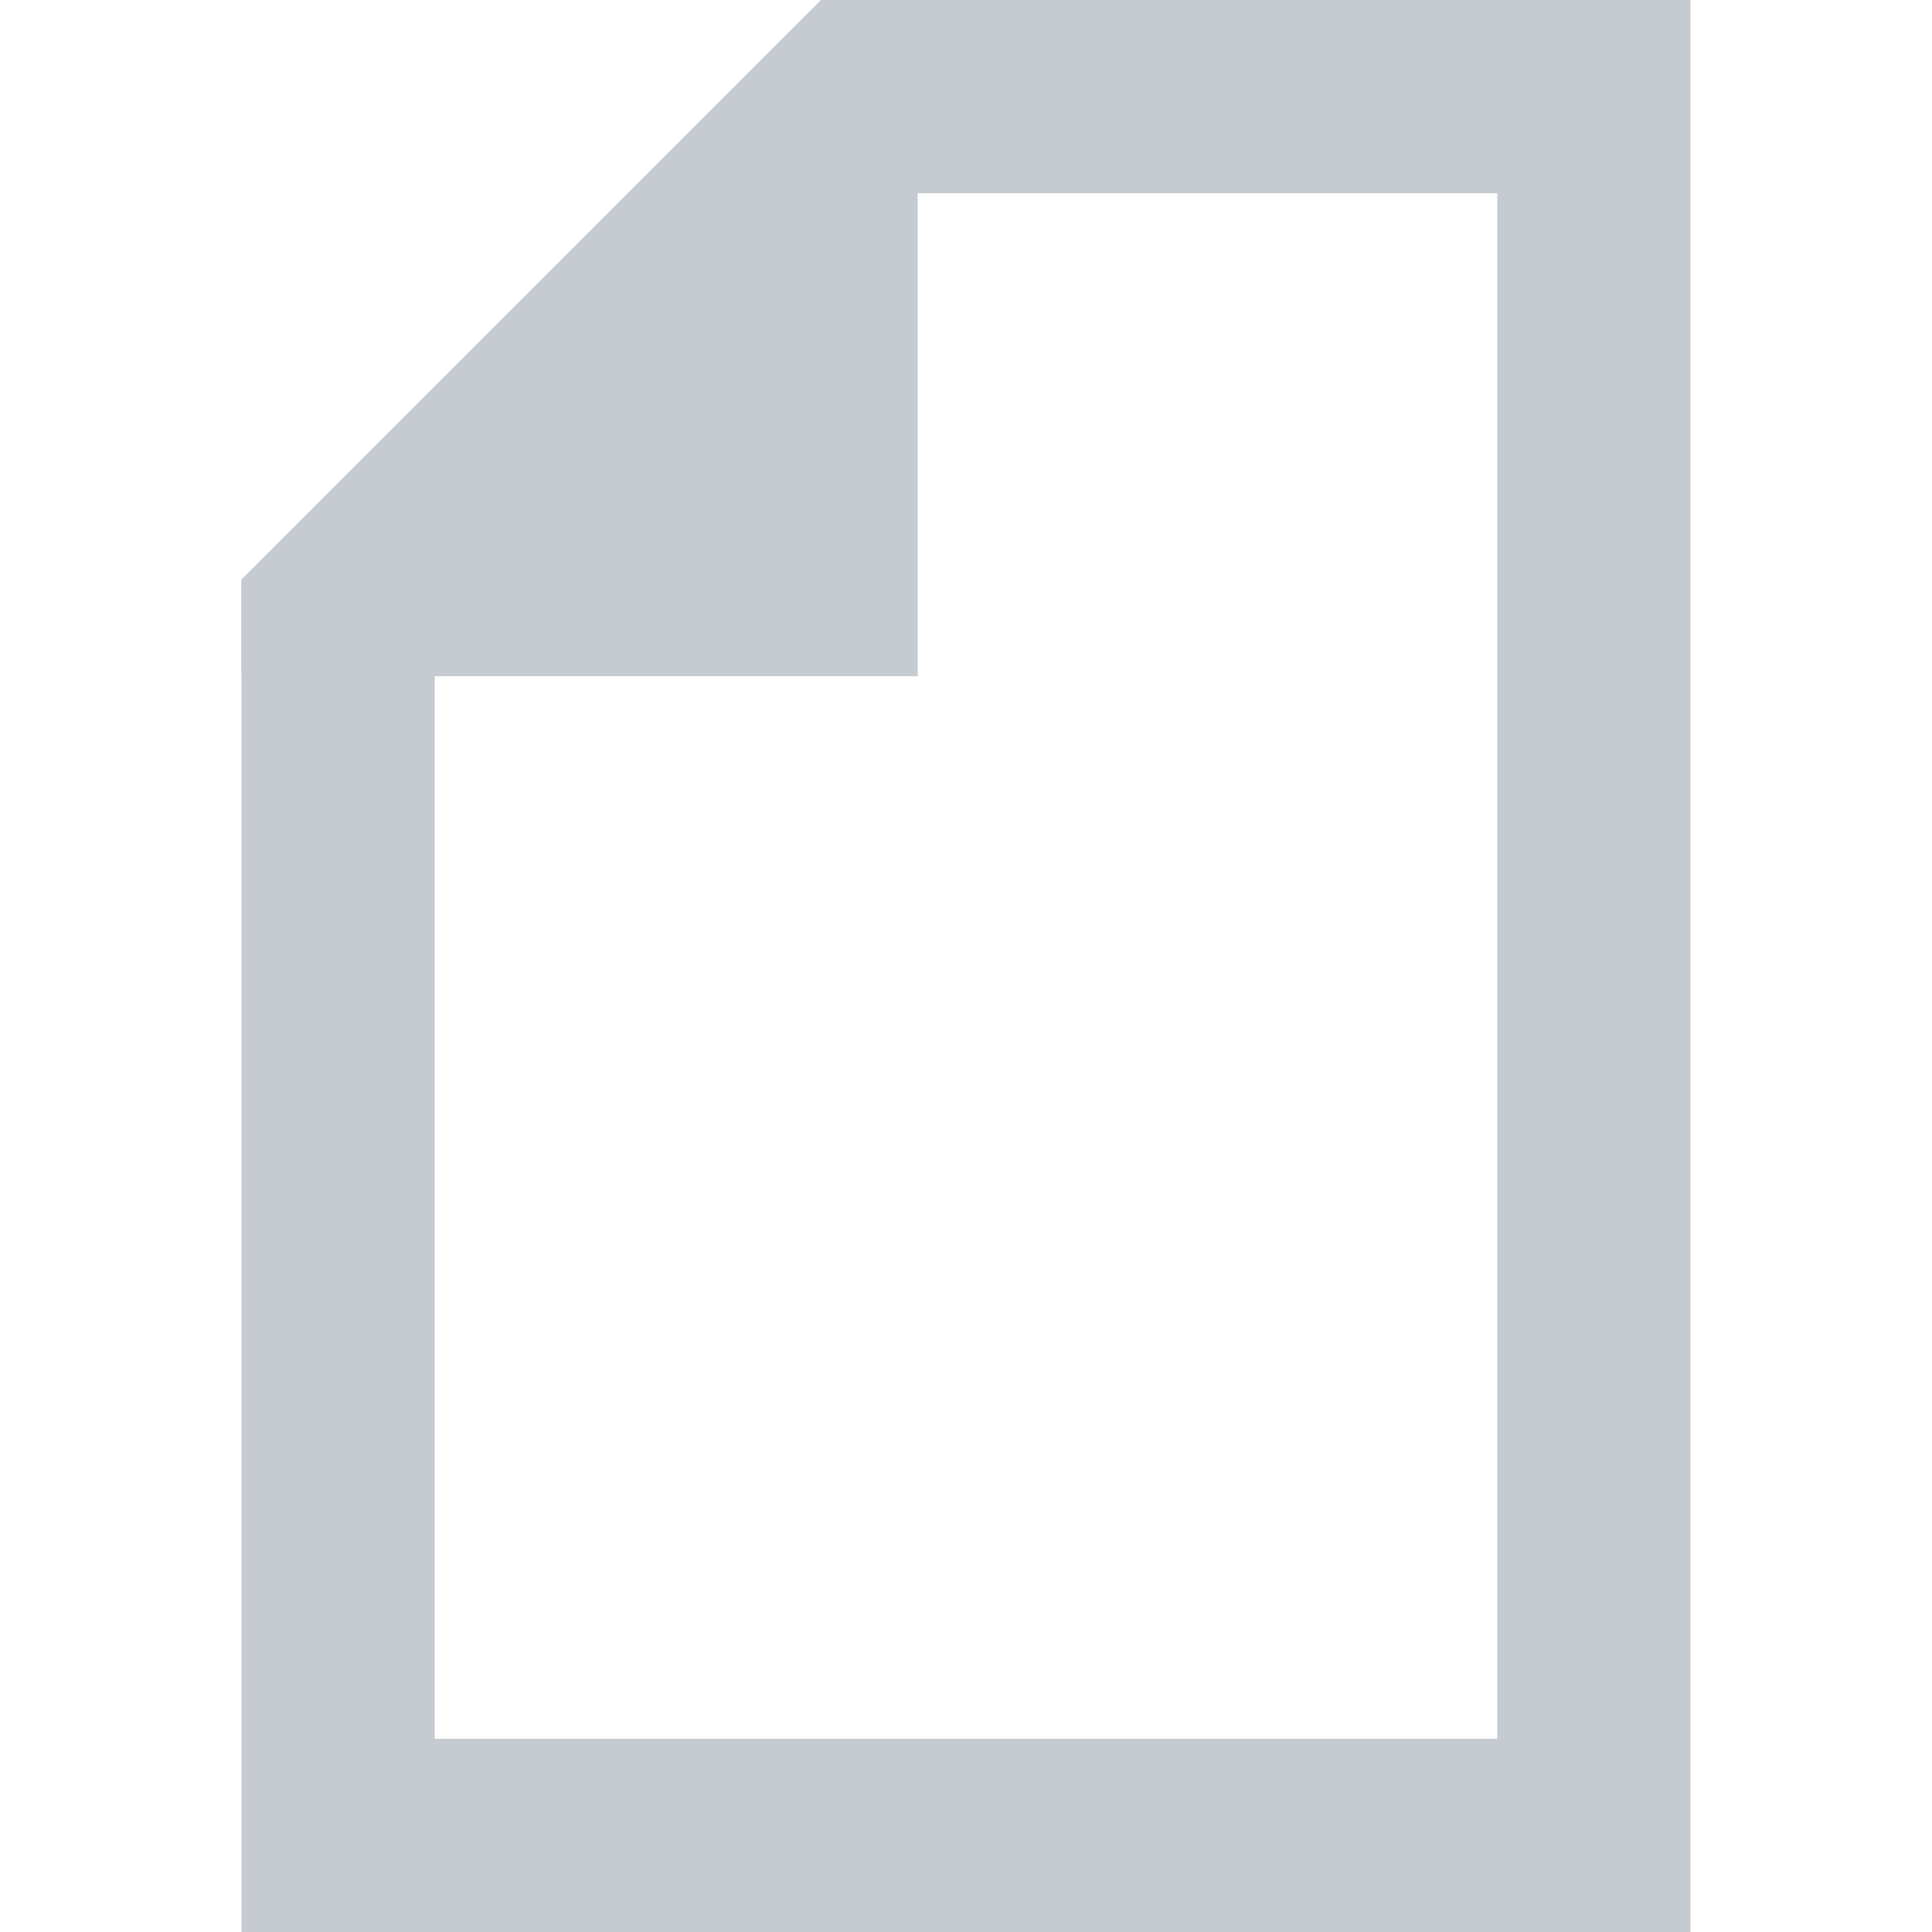 <svg id="Layer_1" data-name="Layer 1" xmlns="http://www.w3.org/2000/svg" viewBox="0 0 100 100"><defs><style>.cls-1{fill:#c5cbd1;}</style></defs><path class="cls-1" d="M77.5,10V90h-55V34.14L46.64,10H77.5m10-10h-45l-30,30v70h75V0Z"/><polygon class="cls-1" points="42.5 0 12.5 30 12.5 35 47.5 35 47.5 0 42.5 0"/></svg>